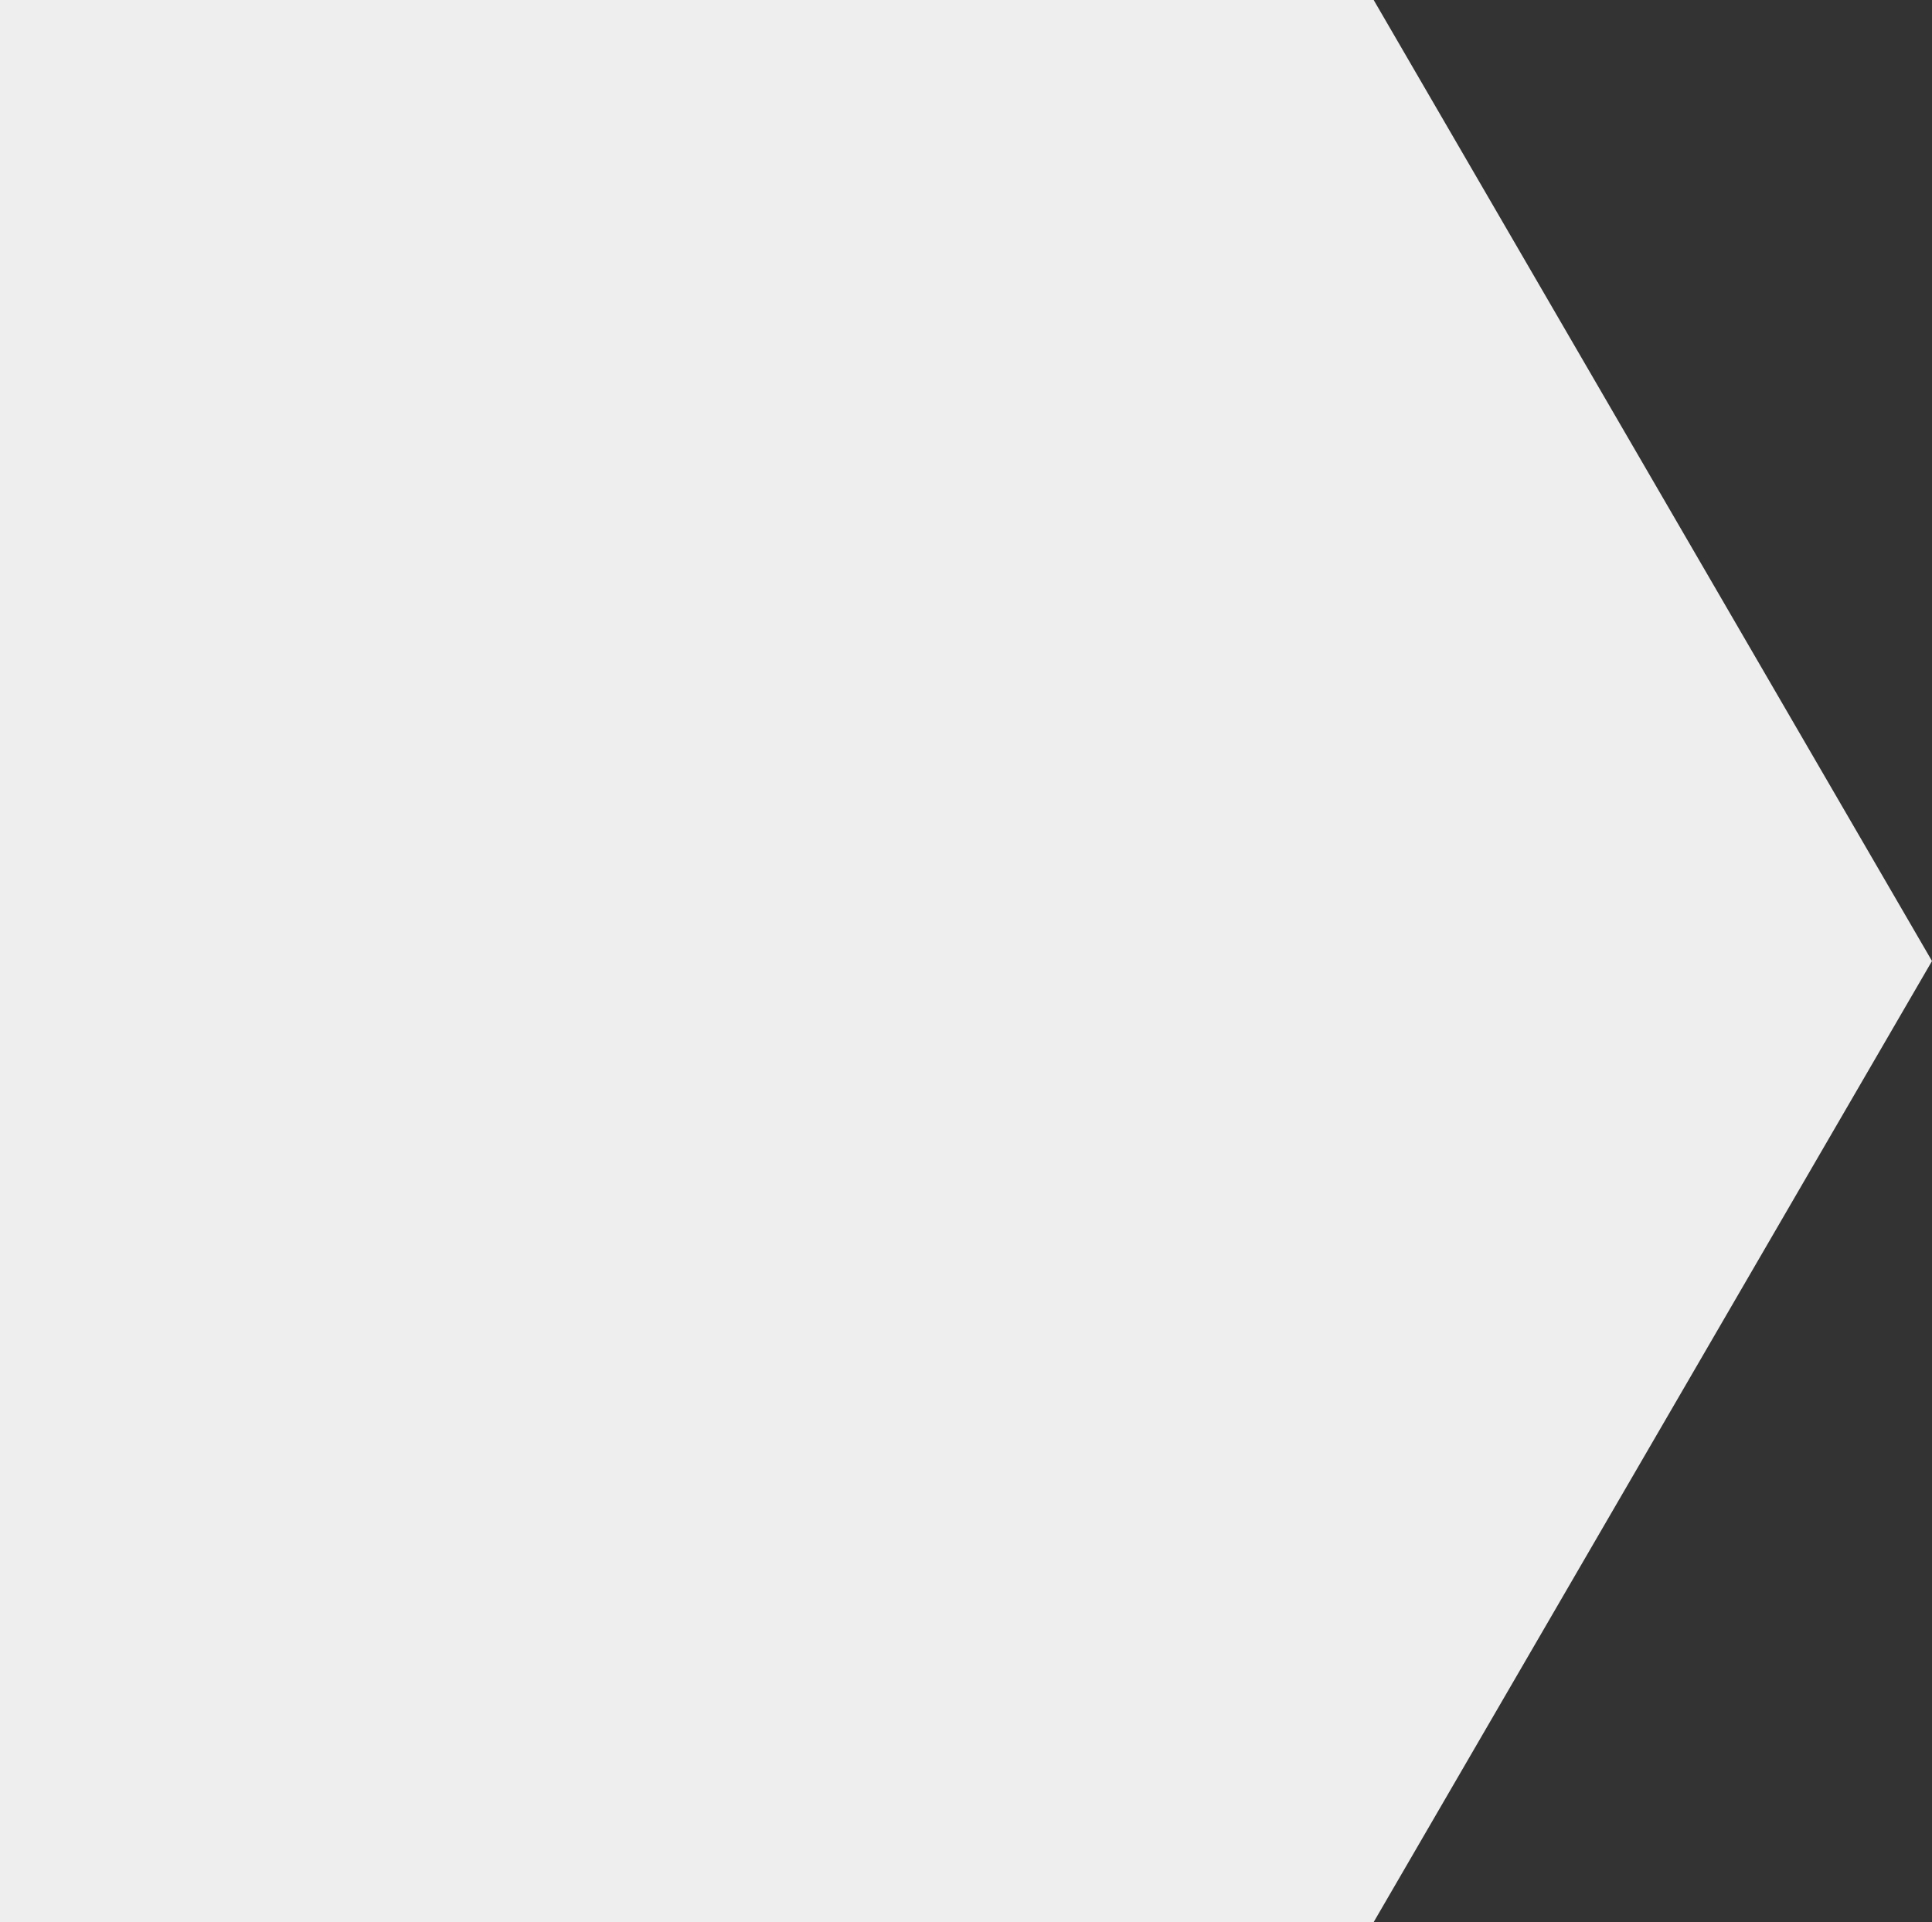 <?xml version="1.0" encoding="UTF-8" standalone="no"?>
<svg width="387px" height="385px" viewBox="0 0 387 385" version="1.1" xmlns="http://www.w3.org/2000/svg" xmlns:xlink="http://www.w3.org/1999/xlink" xmlns:sketch="http://www.bohemiancoding.com/sketch/ns">
    <rect x="0" y="0" width="387" height="385" fill="#333333" stroke="none"/>
    <!-- Generator: Sketch 3.3.2 (12043) - http://www.bohemiancoding.com/sketch -->
    <title>quickshop-arrow</title>
    <desc>Created with Sketch.</desc>
    <defs></defs>
    <g id="quick-shop" stroke="none" stroke-width="1" fill="none" fill-rule="evenodd" sketch:type="MSPage">
        <g id="homepage-new" sketch:type="MSArtboardGroup" transform="translate(-120, -834)" fill="#EEEEEE">
            <g id="content" sketch:type="MSLayerGroup" transform="translate(-28, 183)">
                <g id="Mask" transform="translate(148, 651)" sketch:type="MSShapeGroup">
                    <path d="M-187.99,-14 C-190.757,-14 -193,-11.753 -193,-9.001 L-193,394.001 C-193,396.762 -190.768,399 -187.99,399 L267.03,399 L387,192.5 L269.542,-9.675 C268.155,-12.064 264.798,-14 262.02,-14 L-187.99,-14 Z" id="quickshop-arrow"></path>
                </g>
            </g>
        </g>
    </g>
</svg>